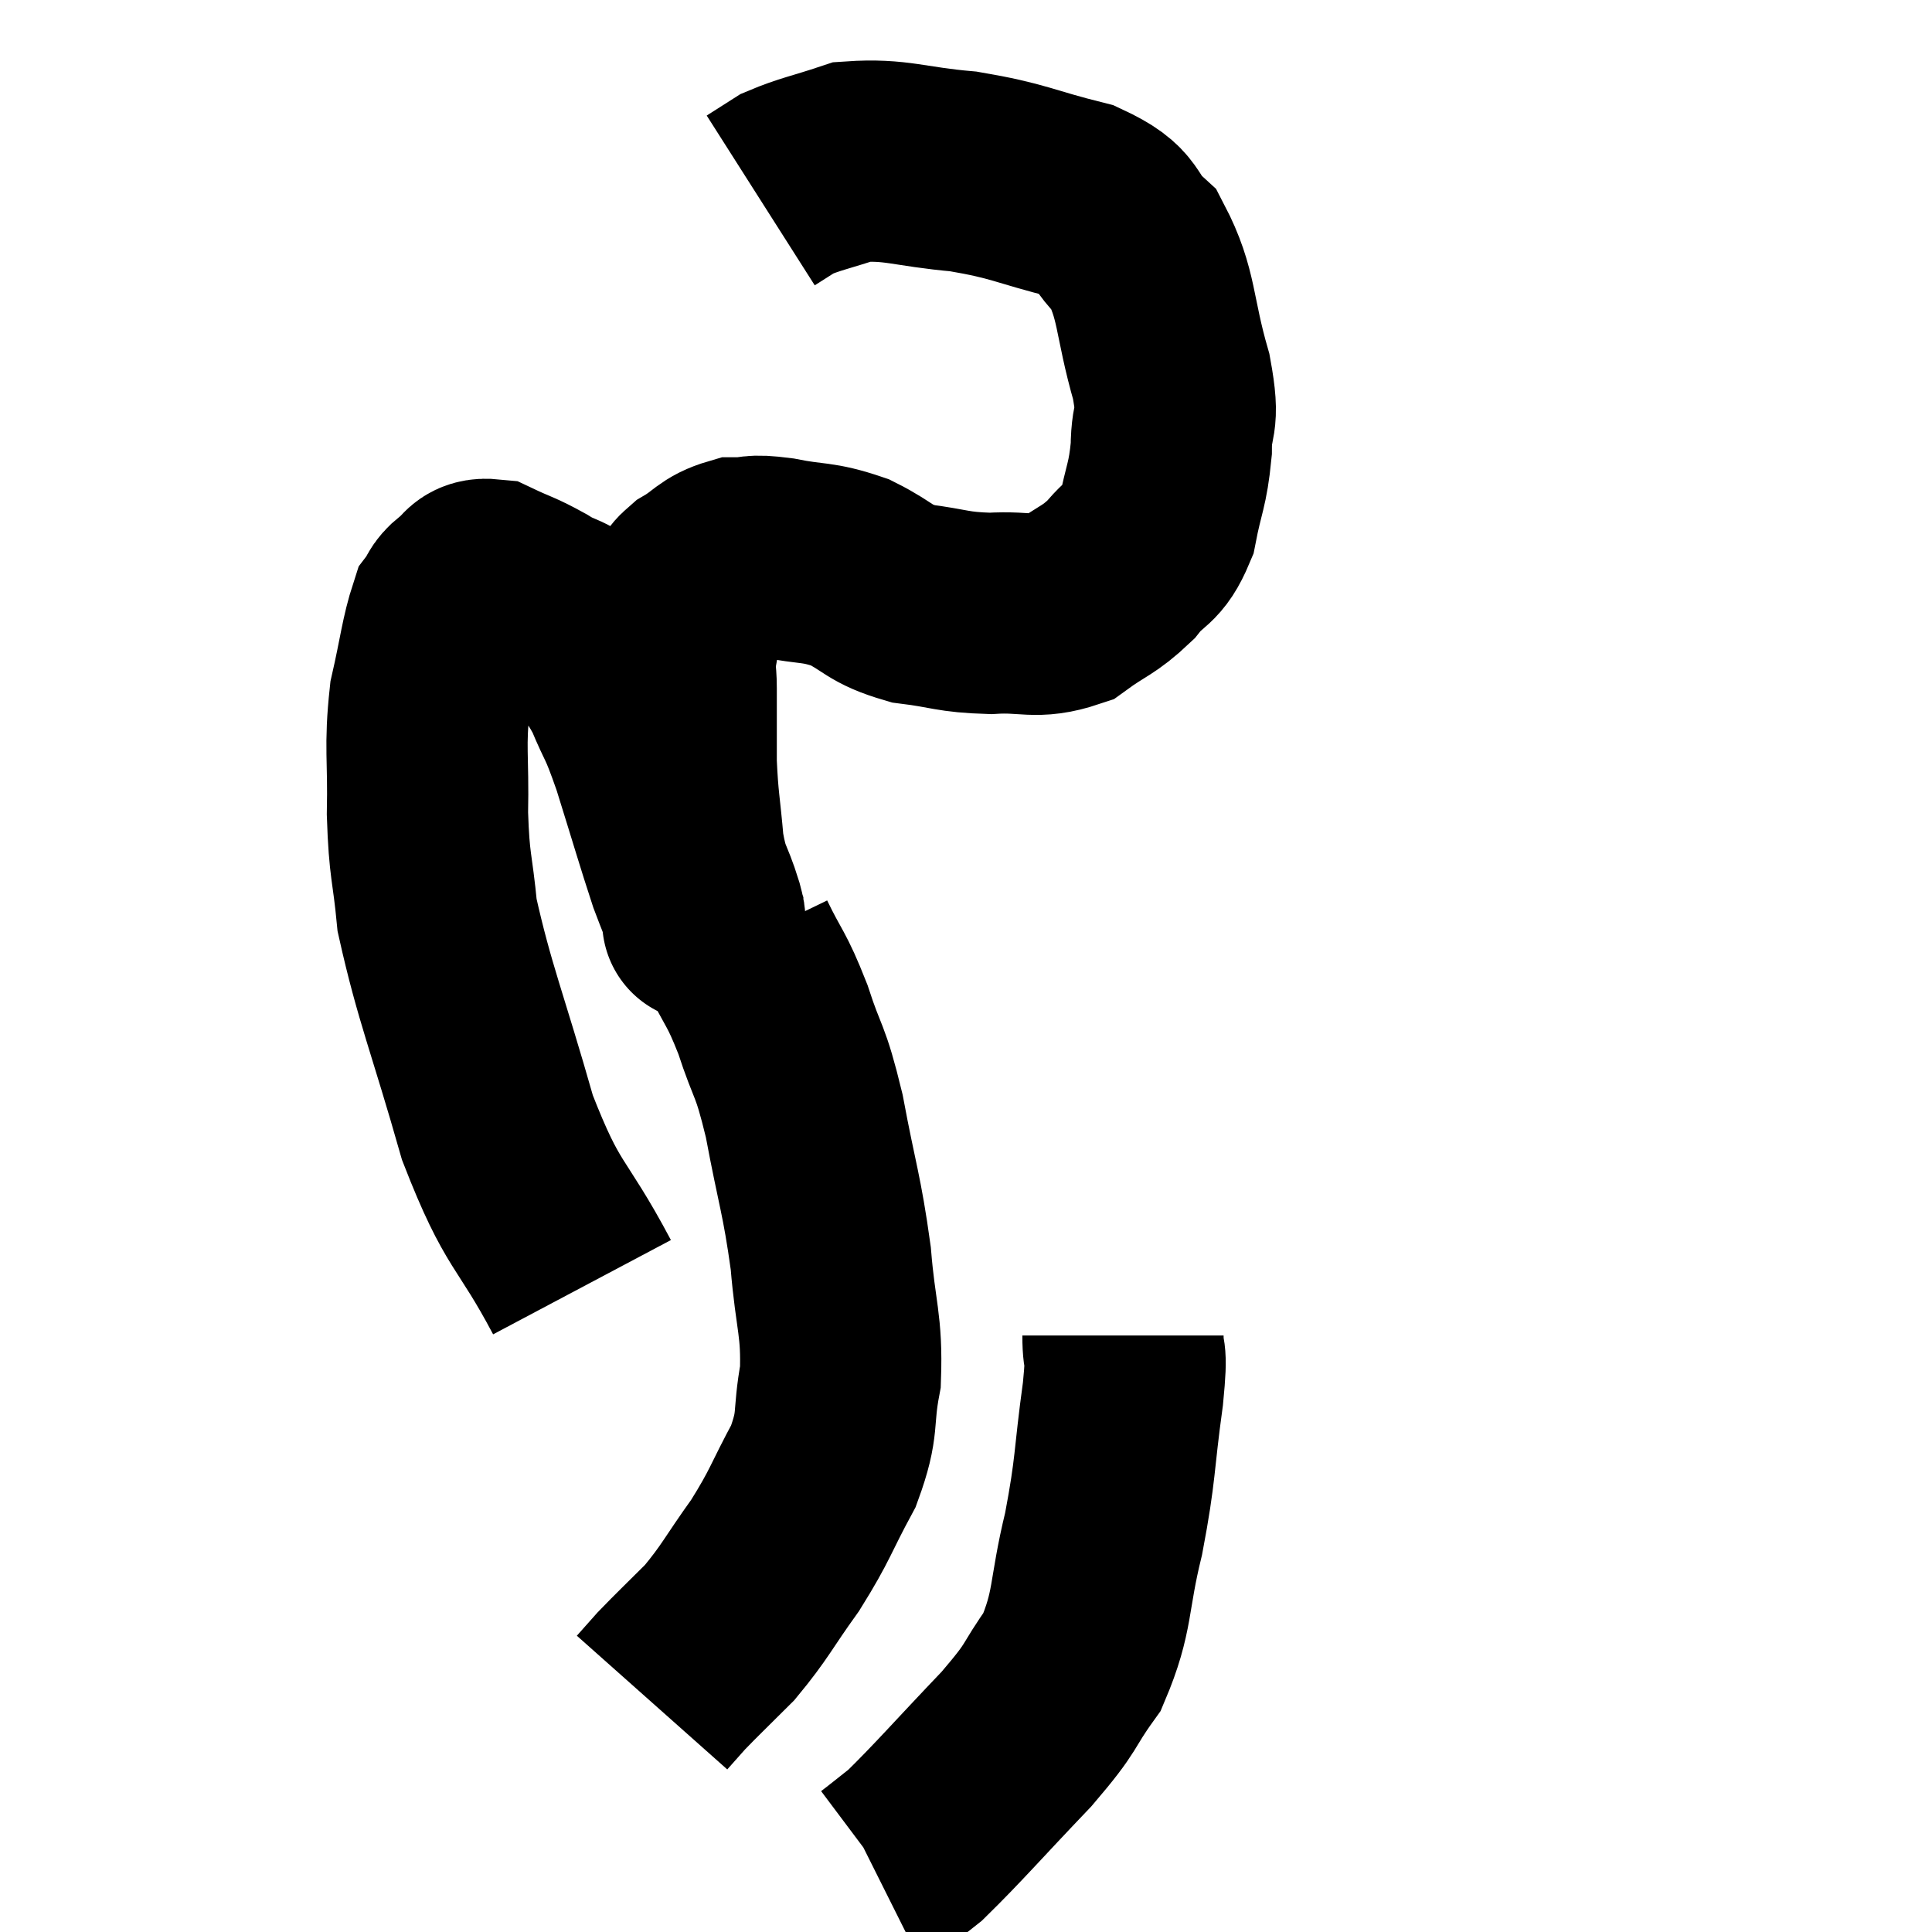 <svg width="48" height="48" viewBox="0 0 48 48" xmlns="http://www.w3.org/2000/svg"><path d="M 14.46 31.98 C 13.41 30, 13.26 30.33, 12.36 28.02 C 11.61 25.38, 11.295 24.69, 10.86 22.74 C 10.74 21.48, 10.665 21.57, 10.62 20.22 C 10.65 18.78, 10.545 18.585, 10.68 17.34 C 10.92 16.29, 10.95 15.885, 11.16 15.24 C 11.34 15, 11.265 14.97, 11.52 14.76 C 11.85 14.58, 11.73 14.355, 12.18 14.4 C 12.75 14.67, 12.75 14.625, 13.32 14.94 C 13.89 15.3, 13.92 15.12, 14.46 15.66 C 14.97 16.38, 15.045 16.305, 15.48 17.1 C 15.84 17.97, 15.795 17.685, 16.2 18.84 C 16.65 20.28, 16.785 20.76, 17.1 21.72 C 17.28 22.2, 17.37 22.395, 17.46 22.68 C 17.46 22.77, 17.46 22.815, 17.46 22.86 C 17.46 22.86, 17.46 22.92, 17.46 22.86 C 17.46 22.74, 17.58 23.07, 17.46 22.62 C 17.22 21.84, 17.145 21.975, 16.98 21.06 C 16.89 20.01, 16.845 19.95, 16.8 18.96 C 16.8 18.03, 16.8 17.79, 16.8 17.1 C 16.8 16.65, 16.74 16.74, 16.8 16.2 C 16.92 15.57, 16.92 15.375, 17.04 14.94 C 17.16 14.7, 16.965 14.73, 17.28 14.46 C 17.79 14.16, 17.79 14.01, 18.3 13.86 C 18.81 13.86, 18.615 13.77, 19.32 13.86 C 20.22 14.04, 20.28 13.935, 21.12 14.22 C 21.9 14.61, 21.81 14.745, 22.68 15 C 23.64 15.12, 23.64 15.21, 24.6 15.24 C 25.56 15.18, 25.71 15.39, 26.52 15.12 C 27.18 14.64, 27.285 14.685, 27.84 14.16 C 28.29 13.59, 28.425 13.77, 28.74 13.02 C 28.92 12.09, 29.01 12.075, 29.1 11.16 C 29.1 10.26, 29.325 10.59, 29.1 9.36 C 28.65 7.8, 28.77 7.335, 28.2 6.24 C 27.51 5.61, 27.885 5.475, 26.82 4.98 C 25.38 4.62, 25.35 4.5, 23.94 4.26 C 22.56 4.14, 22.275 3.945, 21.18 4.02 C 20.37 4.29, 20.13 4.32, 19.56 4.56 L 18.9 4.98" fill="none" stroke="black" stroke-width="5"></path><path d="M 18.3 23.46 C 18.75 24.39, 18.78 24.255, 19.2 25.32 C 19.59 26.52, 19.62 26.235, 19.98 27.72 C 20.31 29.49, 20.415 29.64, 20.64 31.26 C 20.76 32.73, 20.925 32.91, 20.88 34.2 C 20.67 35.31, 20.865 35.31, 20.46 36.42 C 19.86 37.53, 19.905 37.605, 19.26 38.64 C 18.57 39.6, 18.525 39.78, 17.88 40.56 C 17.28 41.16, 17.1 41.325, 16.68 41.76 L 16.2 42.3" fill="none" stroke="black" stroke-width="5"></path><path d="M 27.9 33.18 C 27.9 33.9, 28.02 33.39, 27.9 34.62 C 27.66 36.36, 27.735 36.435, 27.42 38.1 C 27.03 39.69, 27.18 40.005, 26.64 41.28 C 25.95 42.24, 26.235 42.06, 25.26 43.2 C 24 44.52, 23.58 45.015, 22.74 45.84 C 22.32 46.17, 22.14 46.32, 21.9 46.5 L 21.78 46.56" fill="none" stroke="black" stroke-width="5"></path></svg>